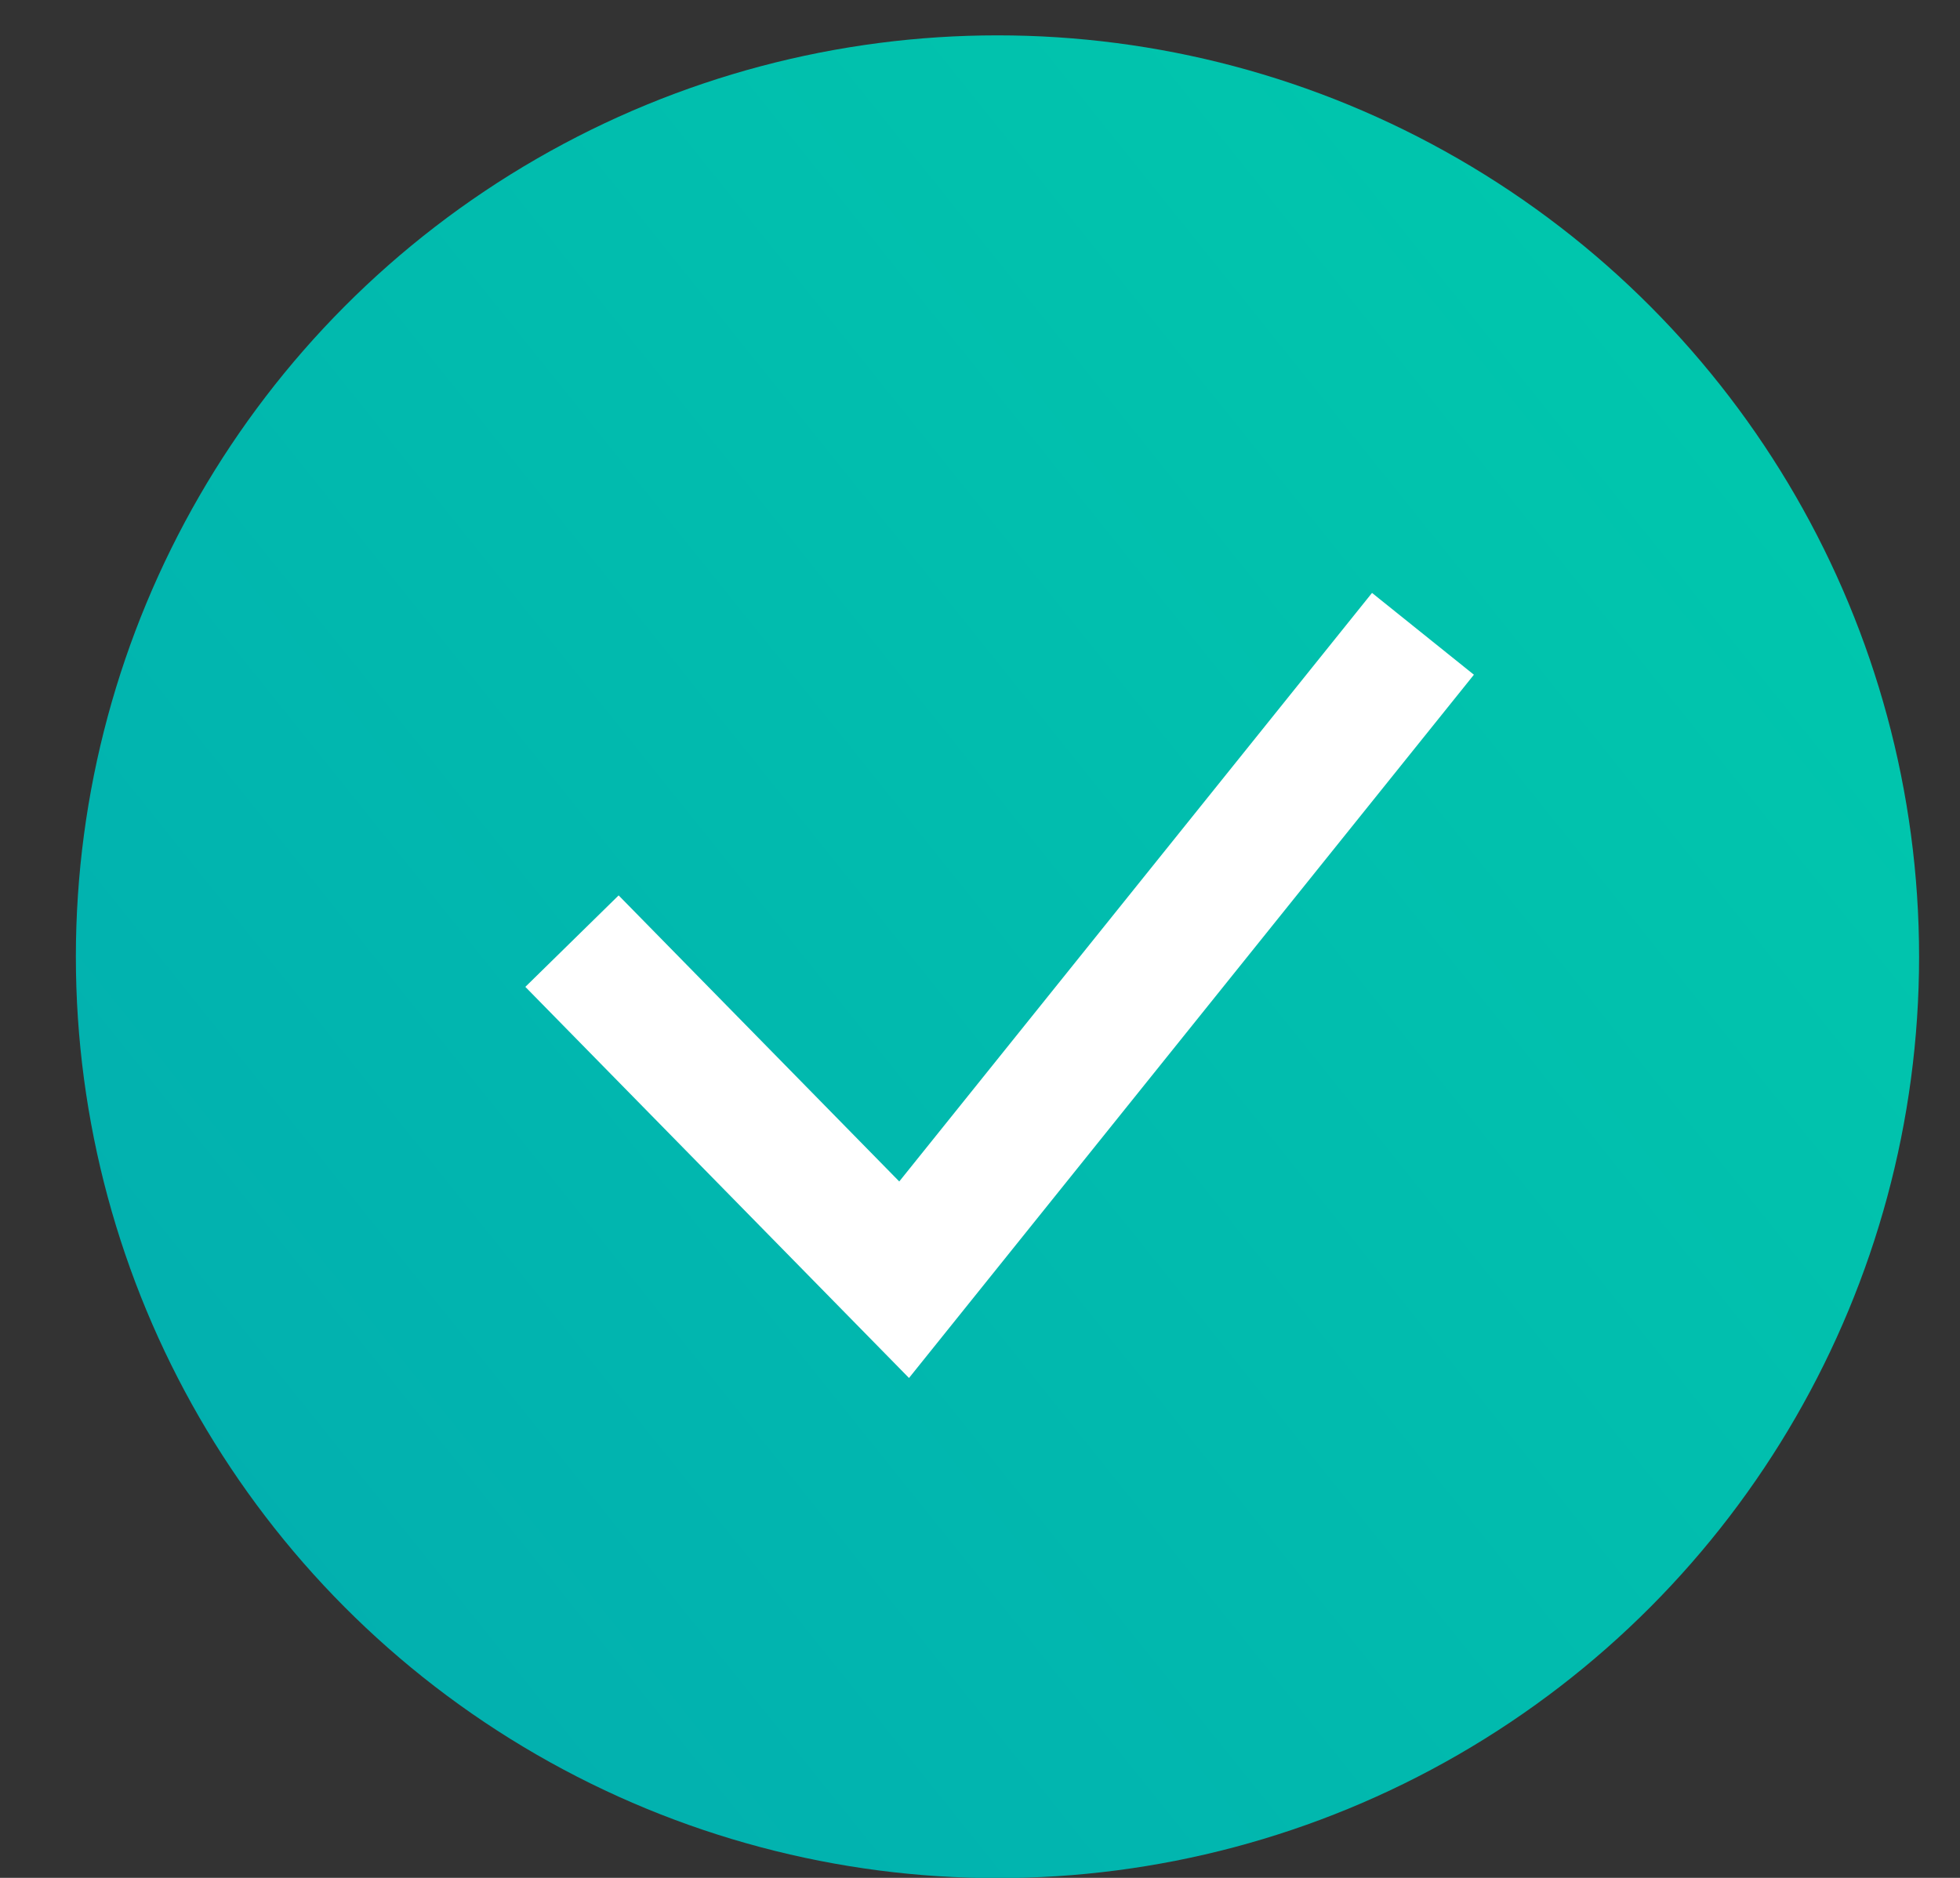 <?xml version="1.0" encoding="UTF-8"?>
<svg width="24px" height="23px" viewBox="0 0 24 23" version="1.1" xmlns="http://www.w3.org/2000/svg" xmlns:xlink="http://www.w3.org/1999/xlink">
    <rect x="0" y="0" width="24" height="23" fill="#333333" stroke="none"/>
    <!-- Generator: Sketch 49 (51002) - http://www.bohemiancoding.com/sketch -->
    <title>Group 2</title>
    <desc>Created with Sketch.</desc>
    <defs>
        <linearGradient x1="-11.193%" y1="100%" x2="113.517%" y2="0%" id="linearGradient-1">
            <stop stop-color="#02AAB0" offset="0%"></stop>
            <stop stop-color="#00CDAC" offset="100%"></stop>
        </linearGradient>
    </defs>
    <g id="Material-Design-Stickersheet" stroke="none" stroke-width="1" fill="none" fill-rule="evenodd">
        <g id="setup---logged-in" transform="translate(-36, -267)">
            <g id="Group-2" transform="translate(36, 267)">
                <circle id="Oval-3" fill="url(#linearGradient-1)" cx="12.214" cy="11.718" r="11.285"></circle>
                <polyline id="Path-2" stroke="#FFFFFF" stroke-width="1.6" points="7.004 11.527 11.071 15.674 17.424 7.763"></polyline>
            </g>
        </g>
    </g>
</svg>